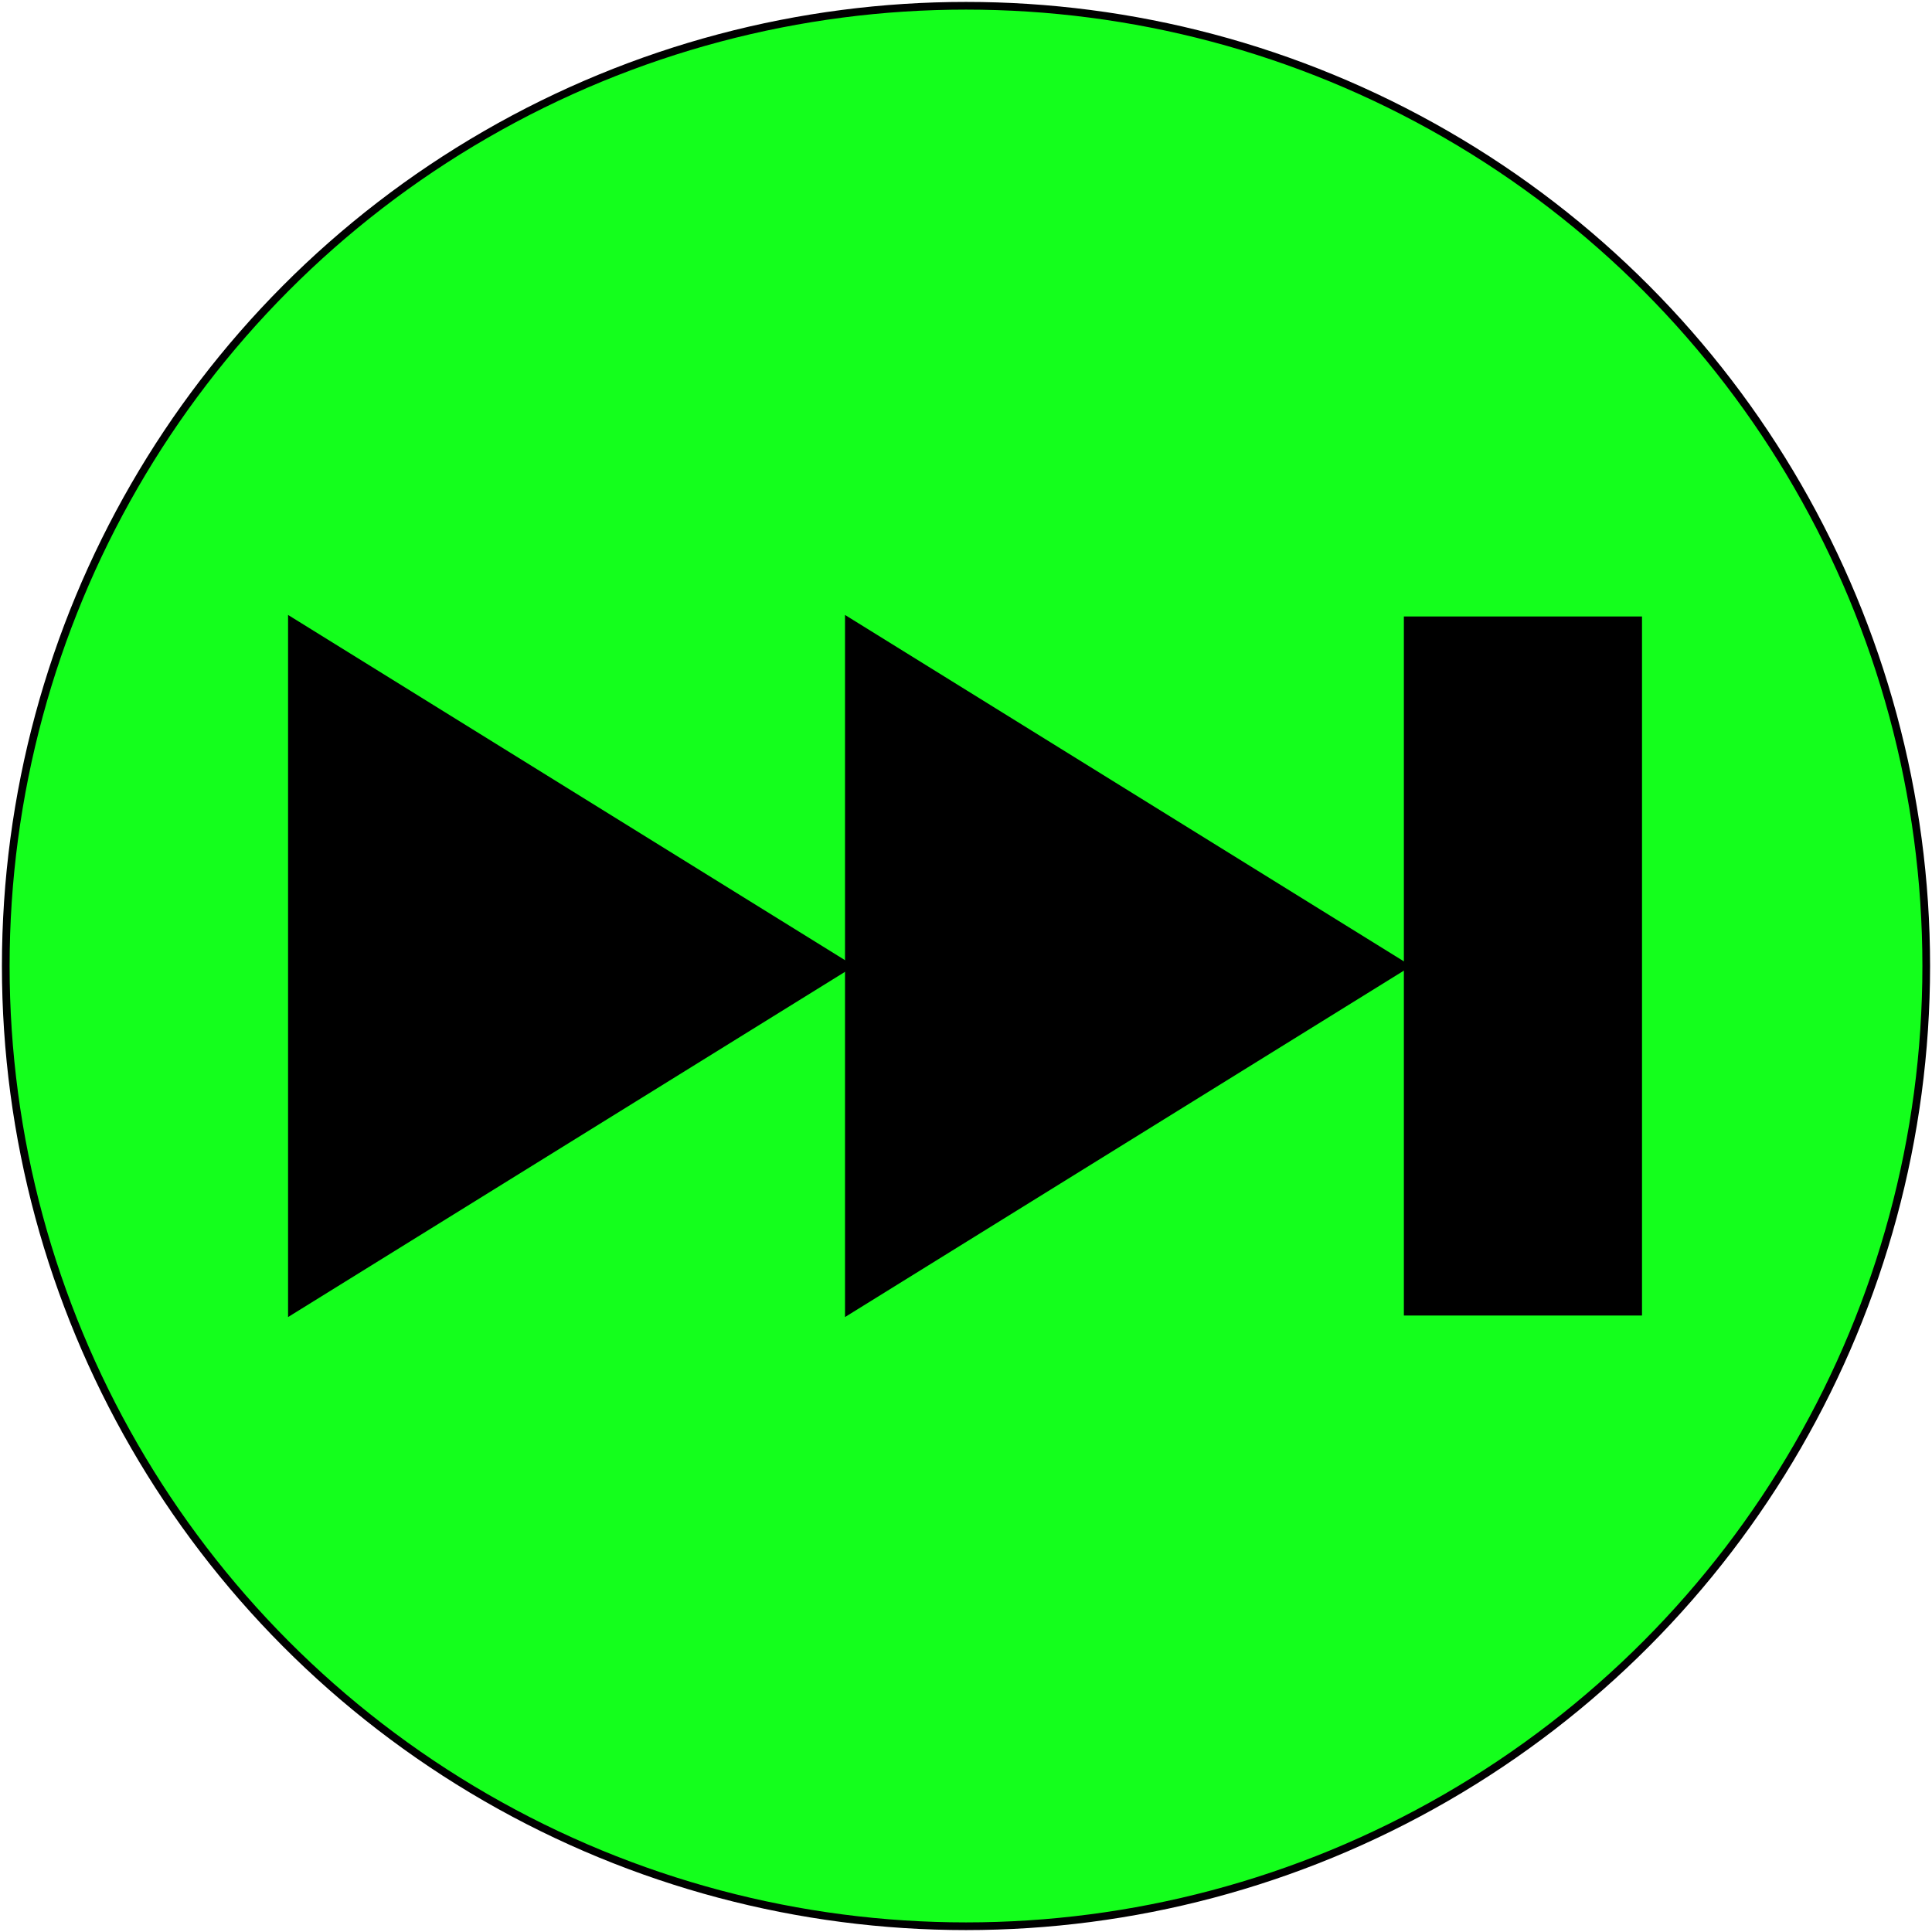 <svg width="503" height="503" xmlns="http://www.w3.org/2000/svg">

 <g>
  <title>Layer 1</title>
  <ellipse stroke-width="2" stroke="#000" ry="250" rx="250" id="svg_1" cy="251.5" cx="251.5" fill="#14ff1c"/>
  <path stroke="#000" transform="rotate(90 148.5 251.5)" id="svg_2" d="m58,324.5l90.5,-146l90.5,146l-181,0z" fill="#000000"/>
  <rect stroke="#000" id="svg_4" height="181" width="61" y="161" x="366" fill="#000000"/>
  <path stroke="#000" transform="rotate(90 293.5 251.5)" id="svg_6" d="m203,324.5l90.5,-146l90.5,146l-181,0z" fill="#000000"/>
 </g>
</svg>
